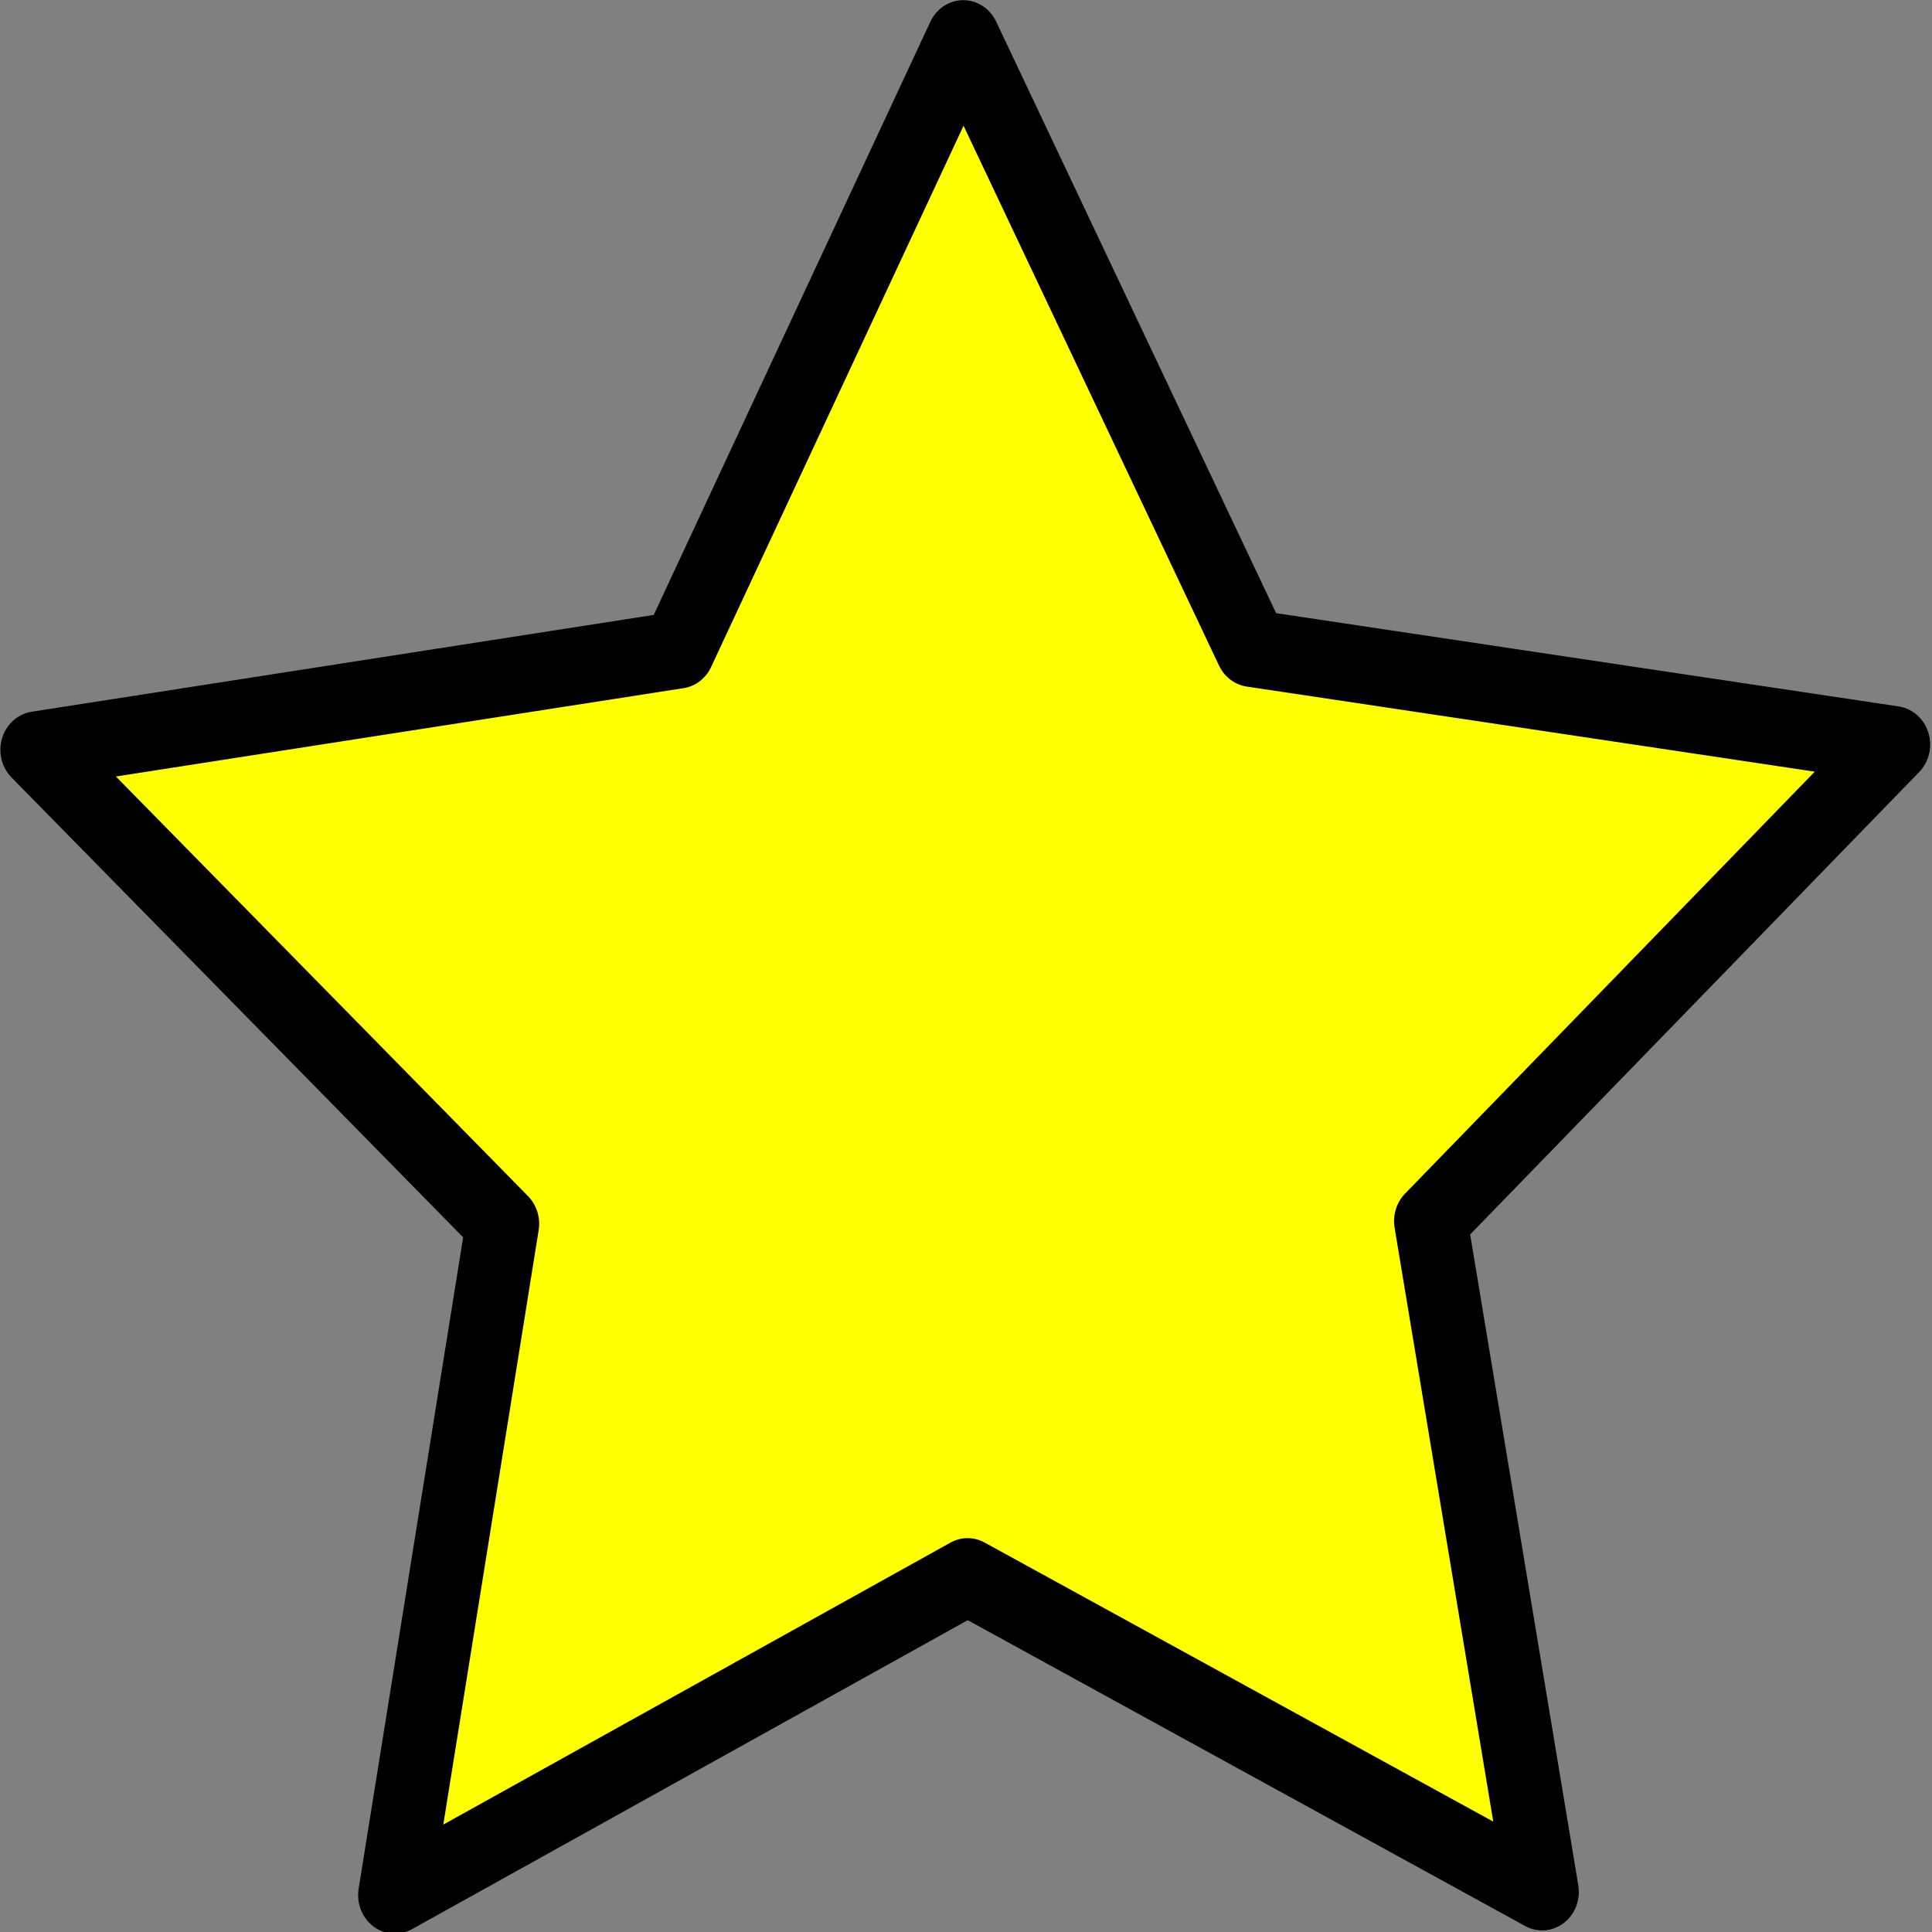 <?xml version="1.0" encoding="UTF-8" standalone="no"?>
<svg
   xmlns:dc="http://purl.org/dc/elements/1.1/"
   xmlns:cc="http://creativecommons.org/ns#"
   xmlns:rdf="http://www.w3.org/1999/02/22-rdf-syntax-ns#"
   xmlns:svg="http://www.w3.org/2000/svg"
   xmlns="http://www.w3.org/2000/svg"
   id="svg5091"
   version="1.1"
   width="48"
   viewBox="0 0 24 24"
   height="48"
   fill="#000000">
  <rect x="0" y="0" width="24" height="24" fill="#808080" stroke="none"/>
  <defs
     id="defs5095" />
  <path
     transform="matrix(0.813,0.432,-0.411,0.854,6.219,-0.761)"
     d="M 10.169,23.314 7.548,14.874 -0.891,12.249 6.326,7.147 6.215,-1.69 13.297,3.597 21.667,0.761 18.827,9.13 24.111,16.214 15.274,16.099 Z"
     id="path7079"
     style="opacity:1;fill:#ffff00;fill-opacity:1;stroke:#000000;stroke-width:1;stroke-linecap:round;stroke-linejoin:round;stroke-miterlimit:4;stroke-dasharray:none;stroke-opacity:1" />
</svg>
